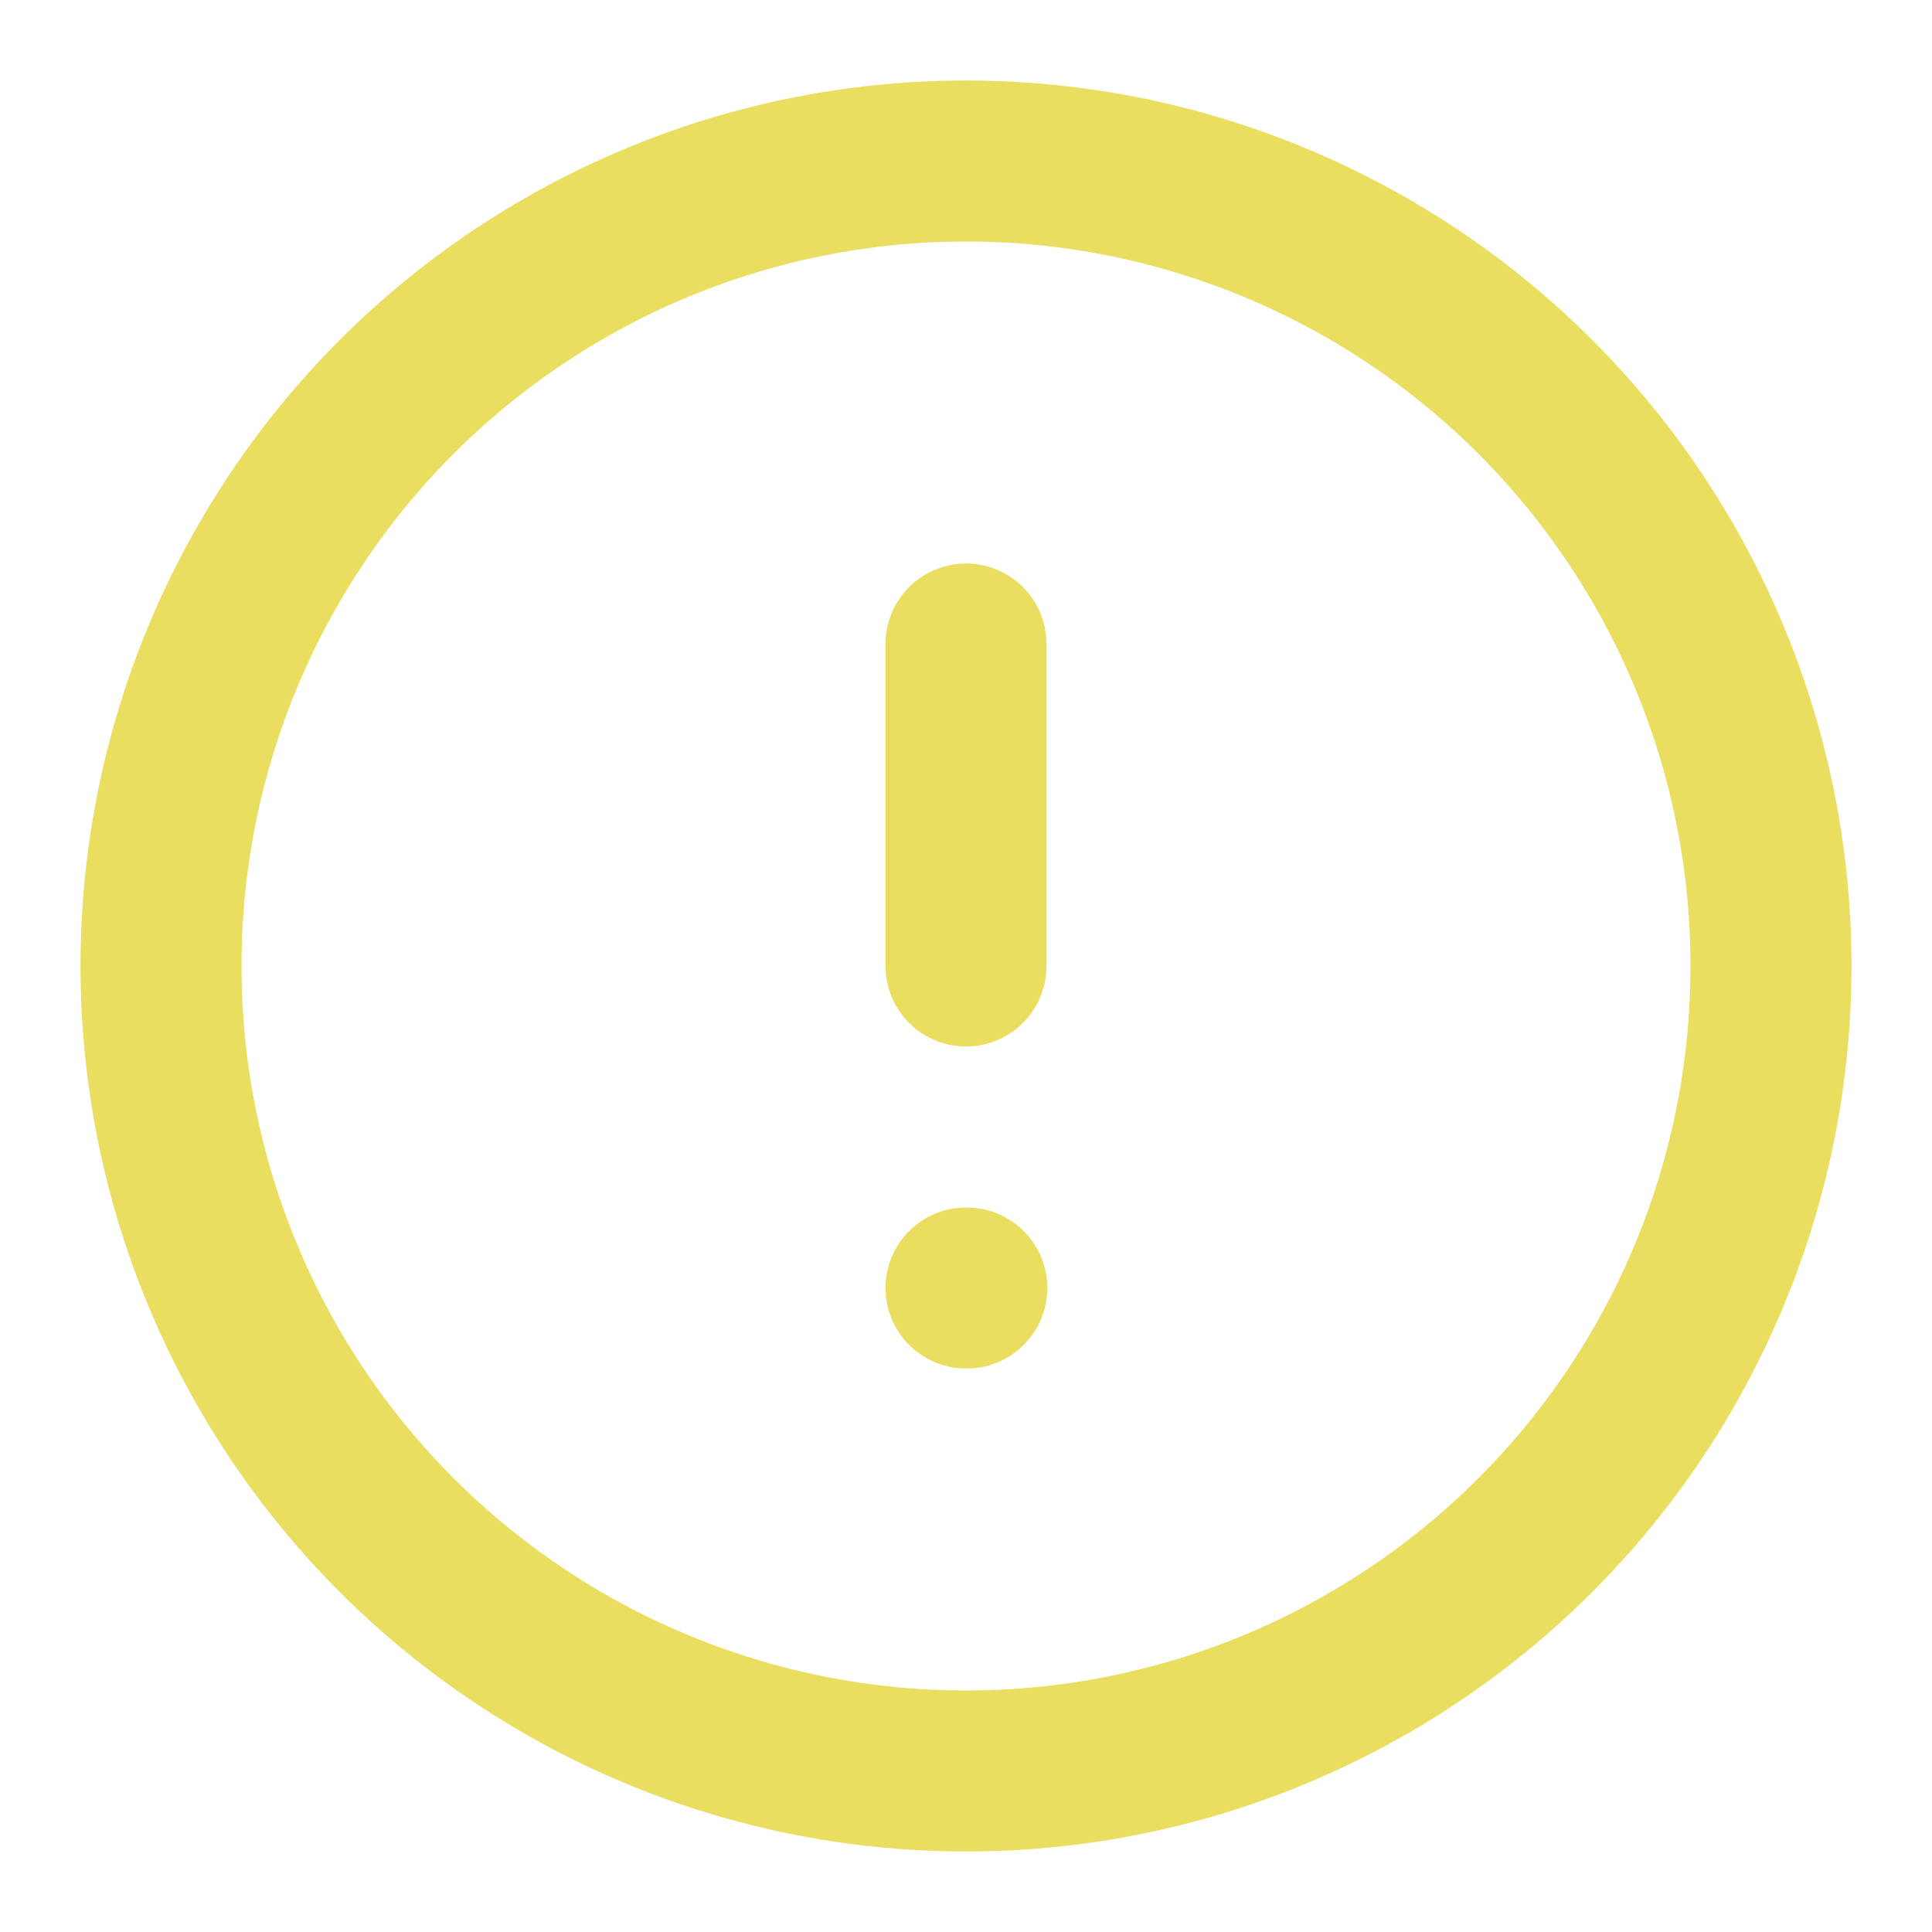 <svg xmlns="http://www.w3.org/2000/svg" width="24" height="24" viewBox="0 0 24 24" fill="none" stroke="#E9DE5F" stroke-width="2" stroke-linecap="round" stroke-linejoin="round" class="feather feather-alert-circle"><circle cx="12" cy="12" r="10"></circle><line x1="12" y1="8" x2="12" y2="12"></line><line x1="12" y1="16" x2="12.01" y2="16"></line></svg>